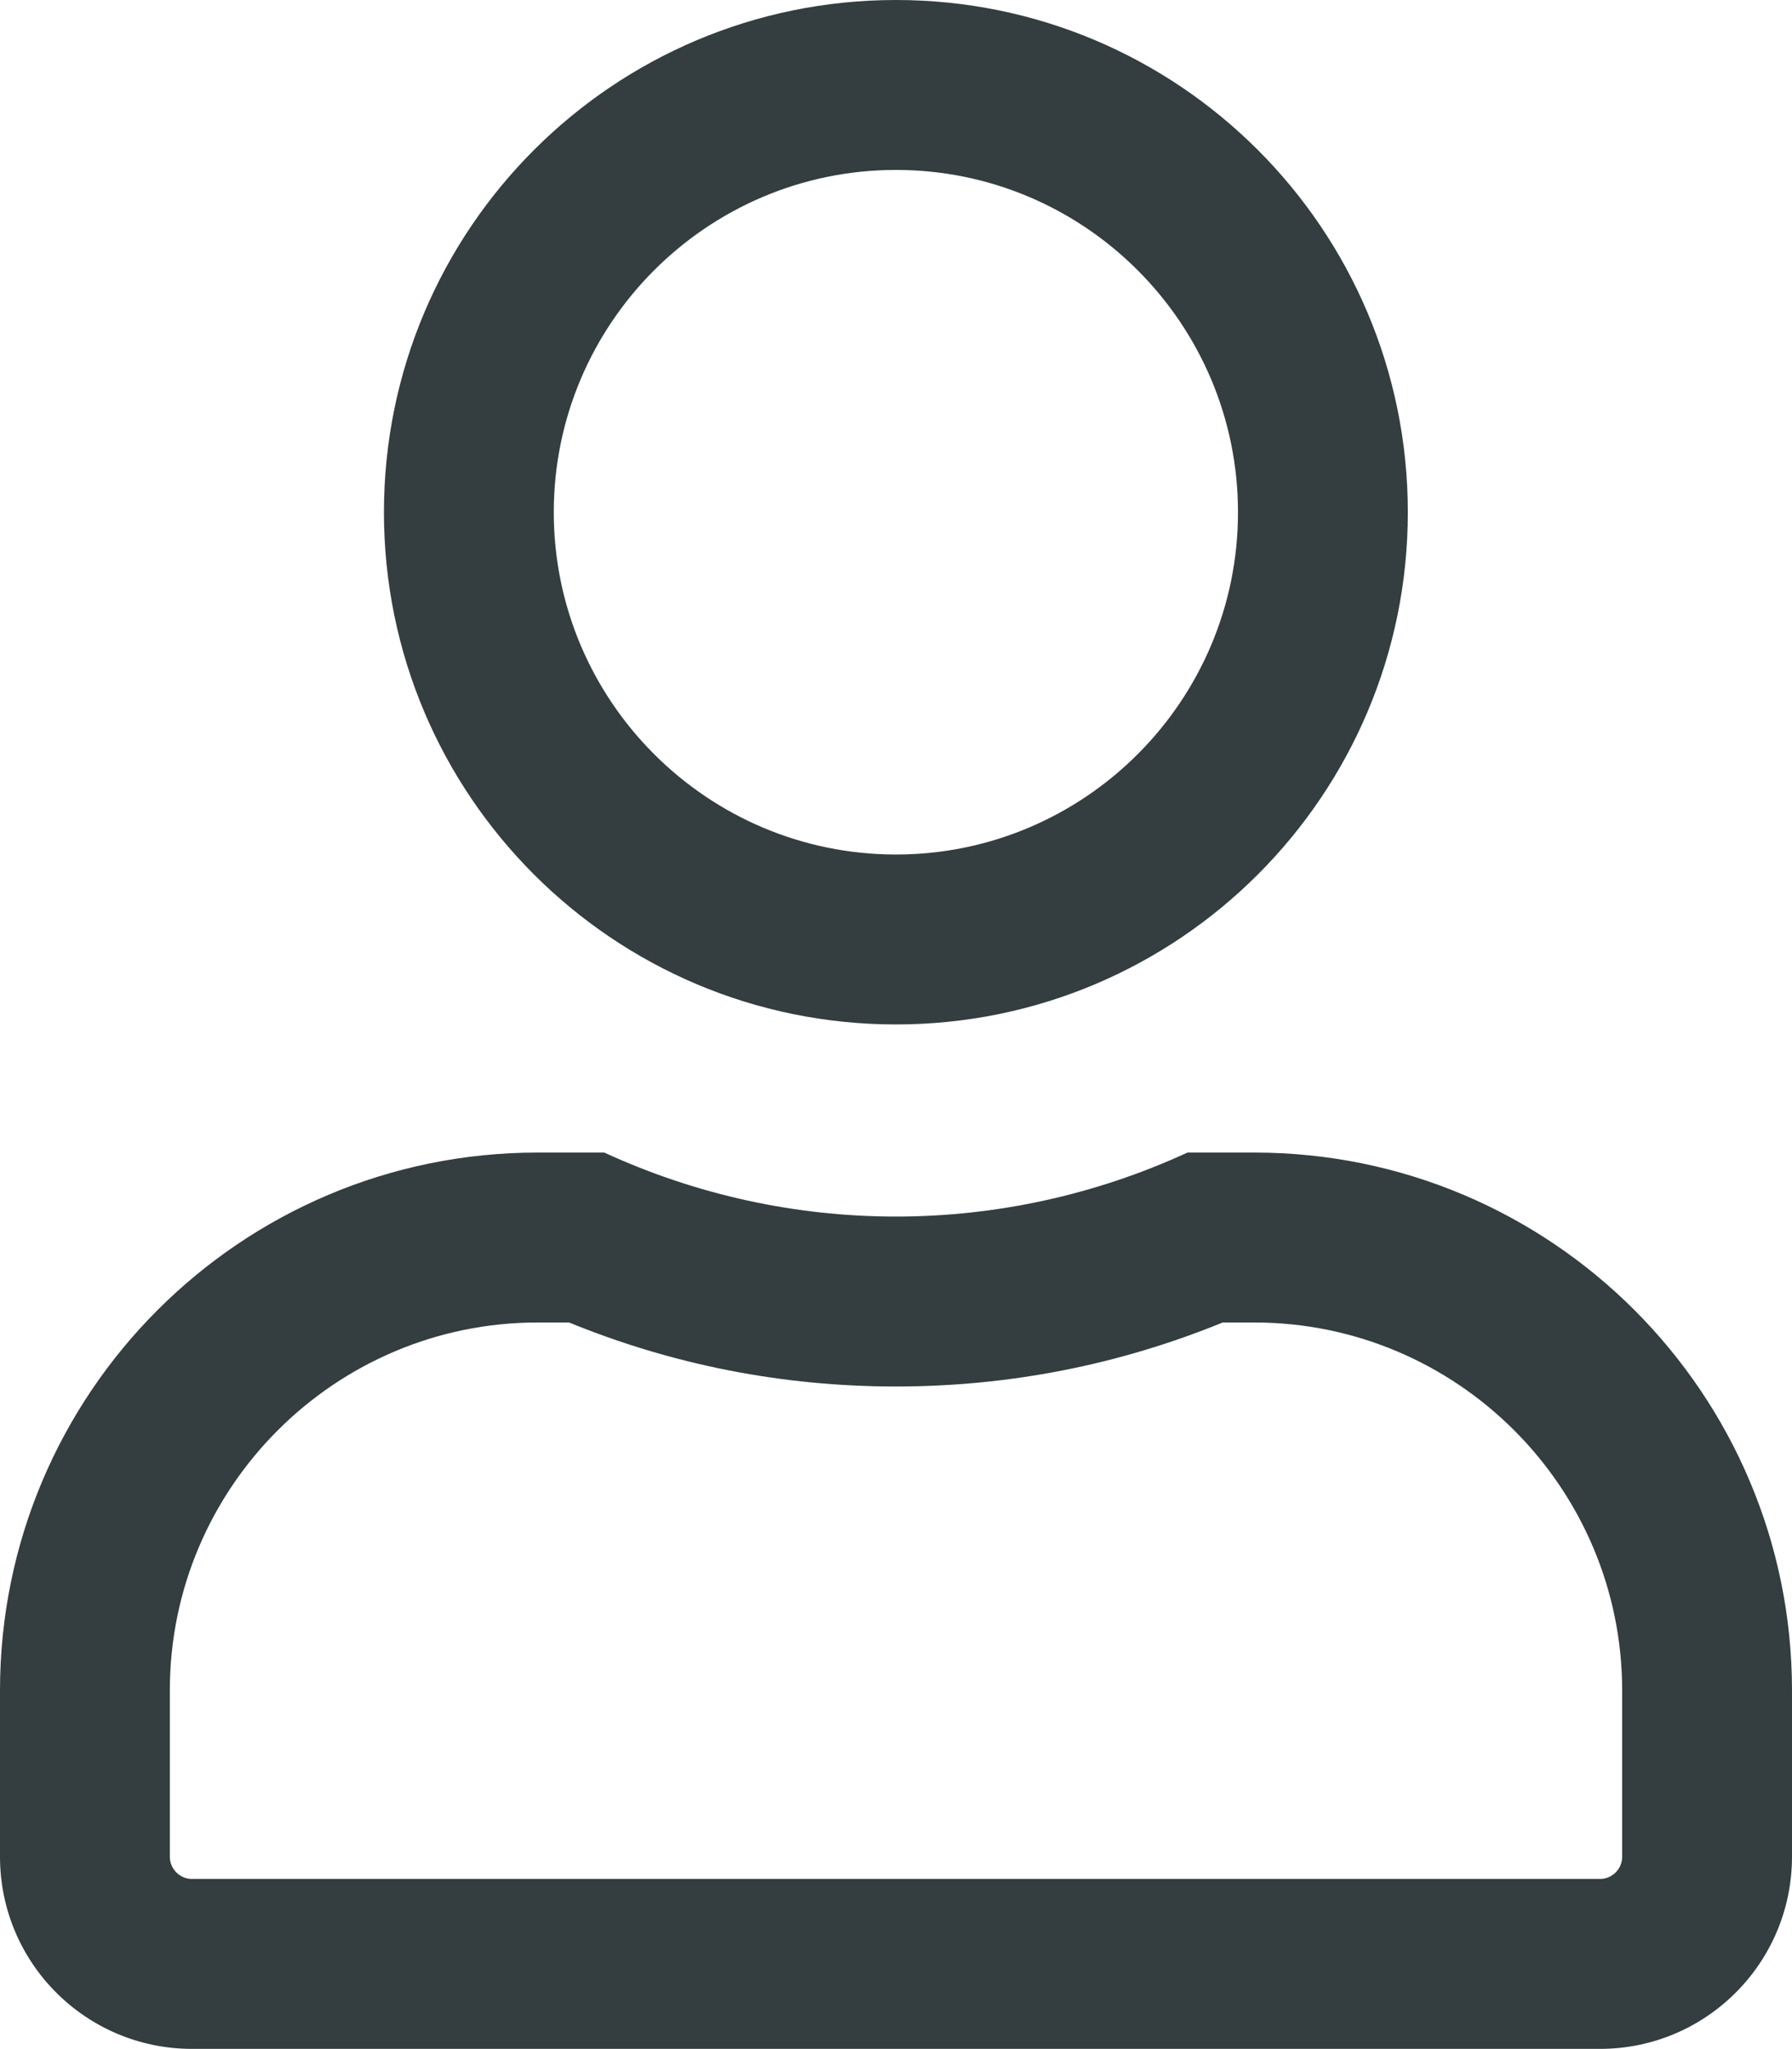 <svg xmlns="http://www.w3.org/2000/svg" width="15.827" height="18.086" viewBox="0 0 15.827 18.086">
  <g id="ic_username" fill="none">
    <path d="M7.913,9.043A4.522,4.522,0,1,0,3.391,4.522,4.522,4.522,0,0,0,7.913,9.043Zm3.165,1.13h-.59a6.149,6.149,0,0,1-5.151,0H4.748A4.749,4.749,0,0,0,0,14.921V16.39a1.7,1.7,0,0,0,1.7,1.7H14.131a1.7,1.7,0,0,0,1.7-1.695v-1.47A4.749,4.749,0,0,0,11.078,10.174Z" stroke="none"/>
    <path d="M 7.913 1.5 C 6.247 1.5 4.891 2.855 4.891 4.522 C 4.891 6.188 6.247 7.543 7.913 7.543 C 9.579 7.543 10.934 6.188 10.934 4.522 C 10.934 2.855 9.579 1.5 7.913 1.5 M 4.748 11.674 C 2.958 11.674 1.5 13.131 1.5 14.921 L 1.5 16.39 C 1.5 16.498 1.588 16.586 1.696 16.586 L 14.131 16.586 C 14.239 16.586 14.327 16.498 14.327 16.391 L 14.327 14.922 C 14.326 13.131 12.869 11.674 11.078 11.674 L 10.799 11.674 C 9.88 12.049 8.911 12.239 7.912 12.239 C 6.914 12.239 5.944 12.049 5.026 11.674 L 4.748 11.674 M 7.913 0 C 10.41 0 12.434 2.024 12.434 4.522 C 12.434 7.019 10.41 9.043 7.913 9.043 C 5.416 9.043 3.391 7.019 3.391 4.522 C 3.391 2.024 5.416 0 7.913 0 Z M 4.748 10.174 L 5.337 10.174 C 6.154 10.55 7.033 10.739 7.912 10.739 C 8.791 10.739 9.67 10.55 10.488 10.174 L 11.078 10.174 C 13.7 10.174 15.826 12.299 15.827 14.921 L 15.827 16.391 C 15.826 17.328 15.067 18.086 14.131 18.086 L 1.696 18.086 C 0.759 18.086 9.5367431640625e-07 17.327 9.5367431640625e-07 16.39 L 9.5367431640625e-07 14.921 C 0.001 12.3 2.126 10.174 4.748 10.174 Z" stroke="none" fill="#343d40"/>
  </g>
</svg>
